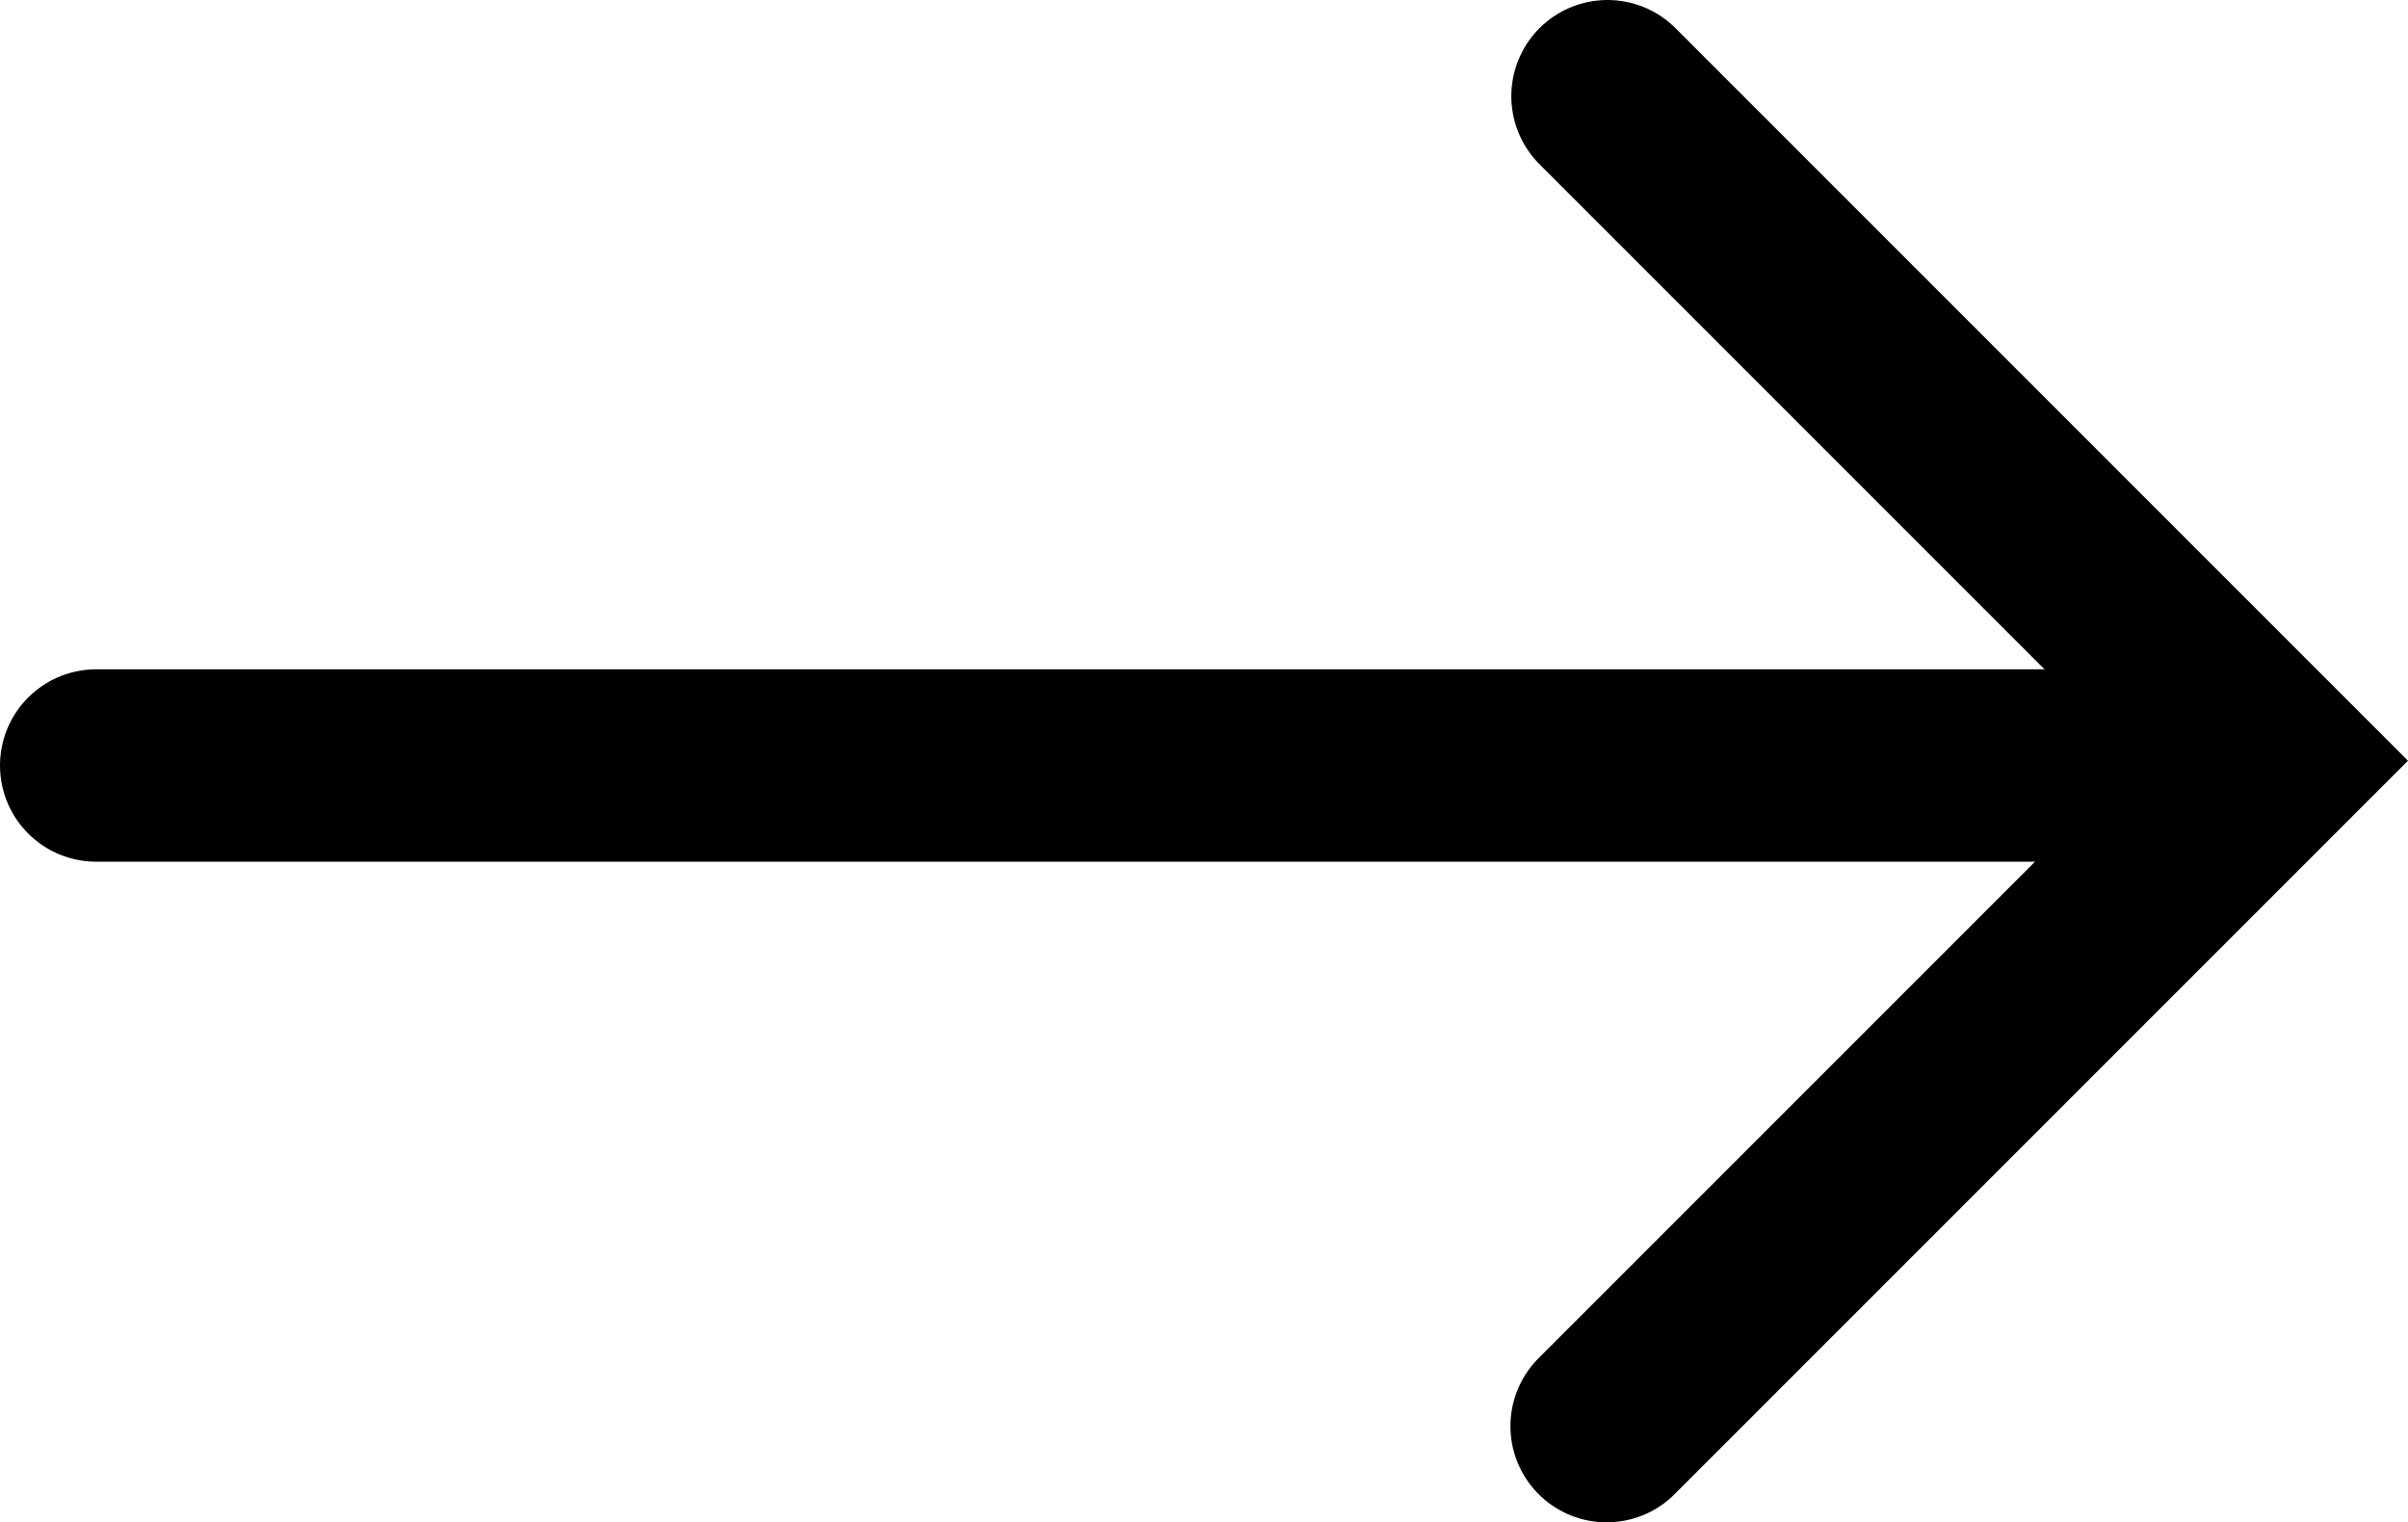 <svg version="1.1" xmlns="http://www.w3.org/2000/svg" xmlns:xlink="http://www.w3.org/1999/xlink" width="62.592" height="39.567" viewBox="0,0,62.592,39.567"><g transform="translate(-209.222,-160.216)"><g data-paper-data="{&quot;isPaintingLayer&quot;:true}" fill="none" fill-rule="nonzero" stroke="#000000" stroke-width="5" stroke-linecap="round" stroke-linejoin="miter" stroke-miterlimit="10" stroke-dasharray="" stroke-dashoffset="0" style="mix-blend-mode: normal"><path d="M211.722,180.112h51.817"/><path d="M251.006,162.716l17.272,17.272l-17.295,17.295"/></g></g></svg>